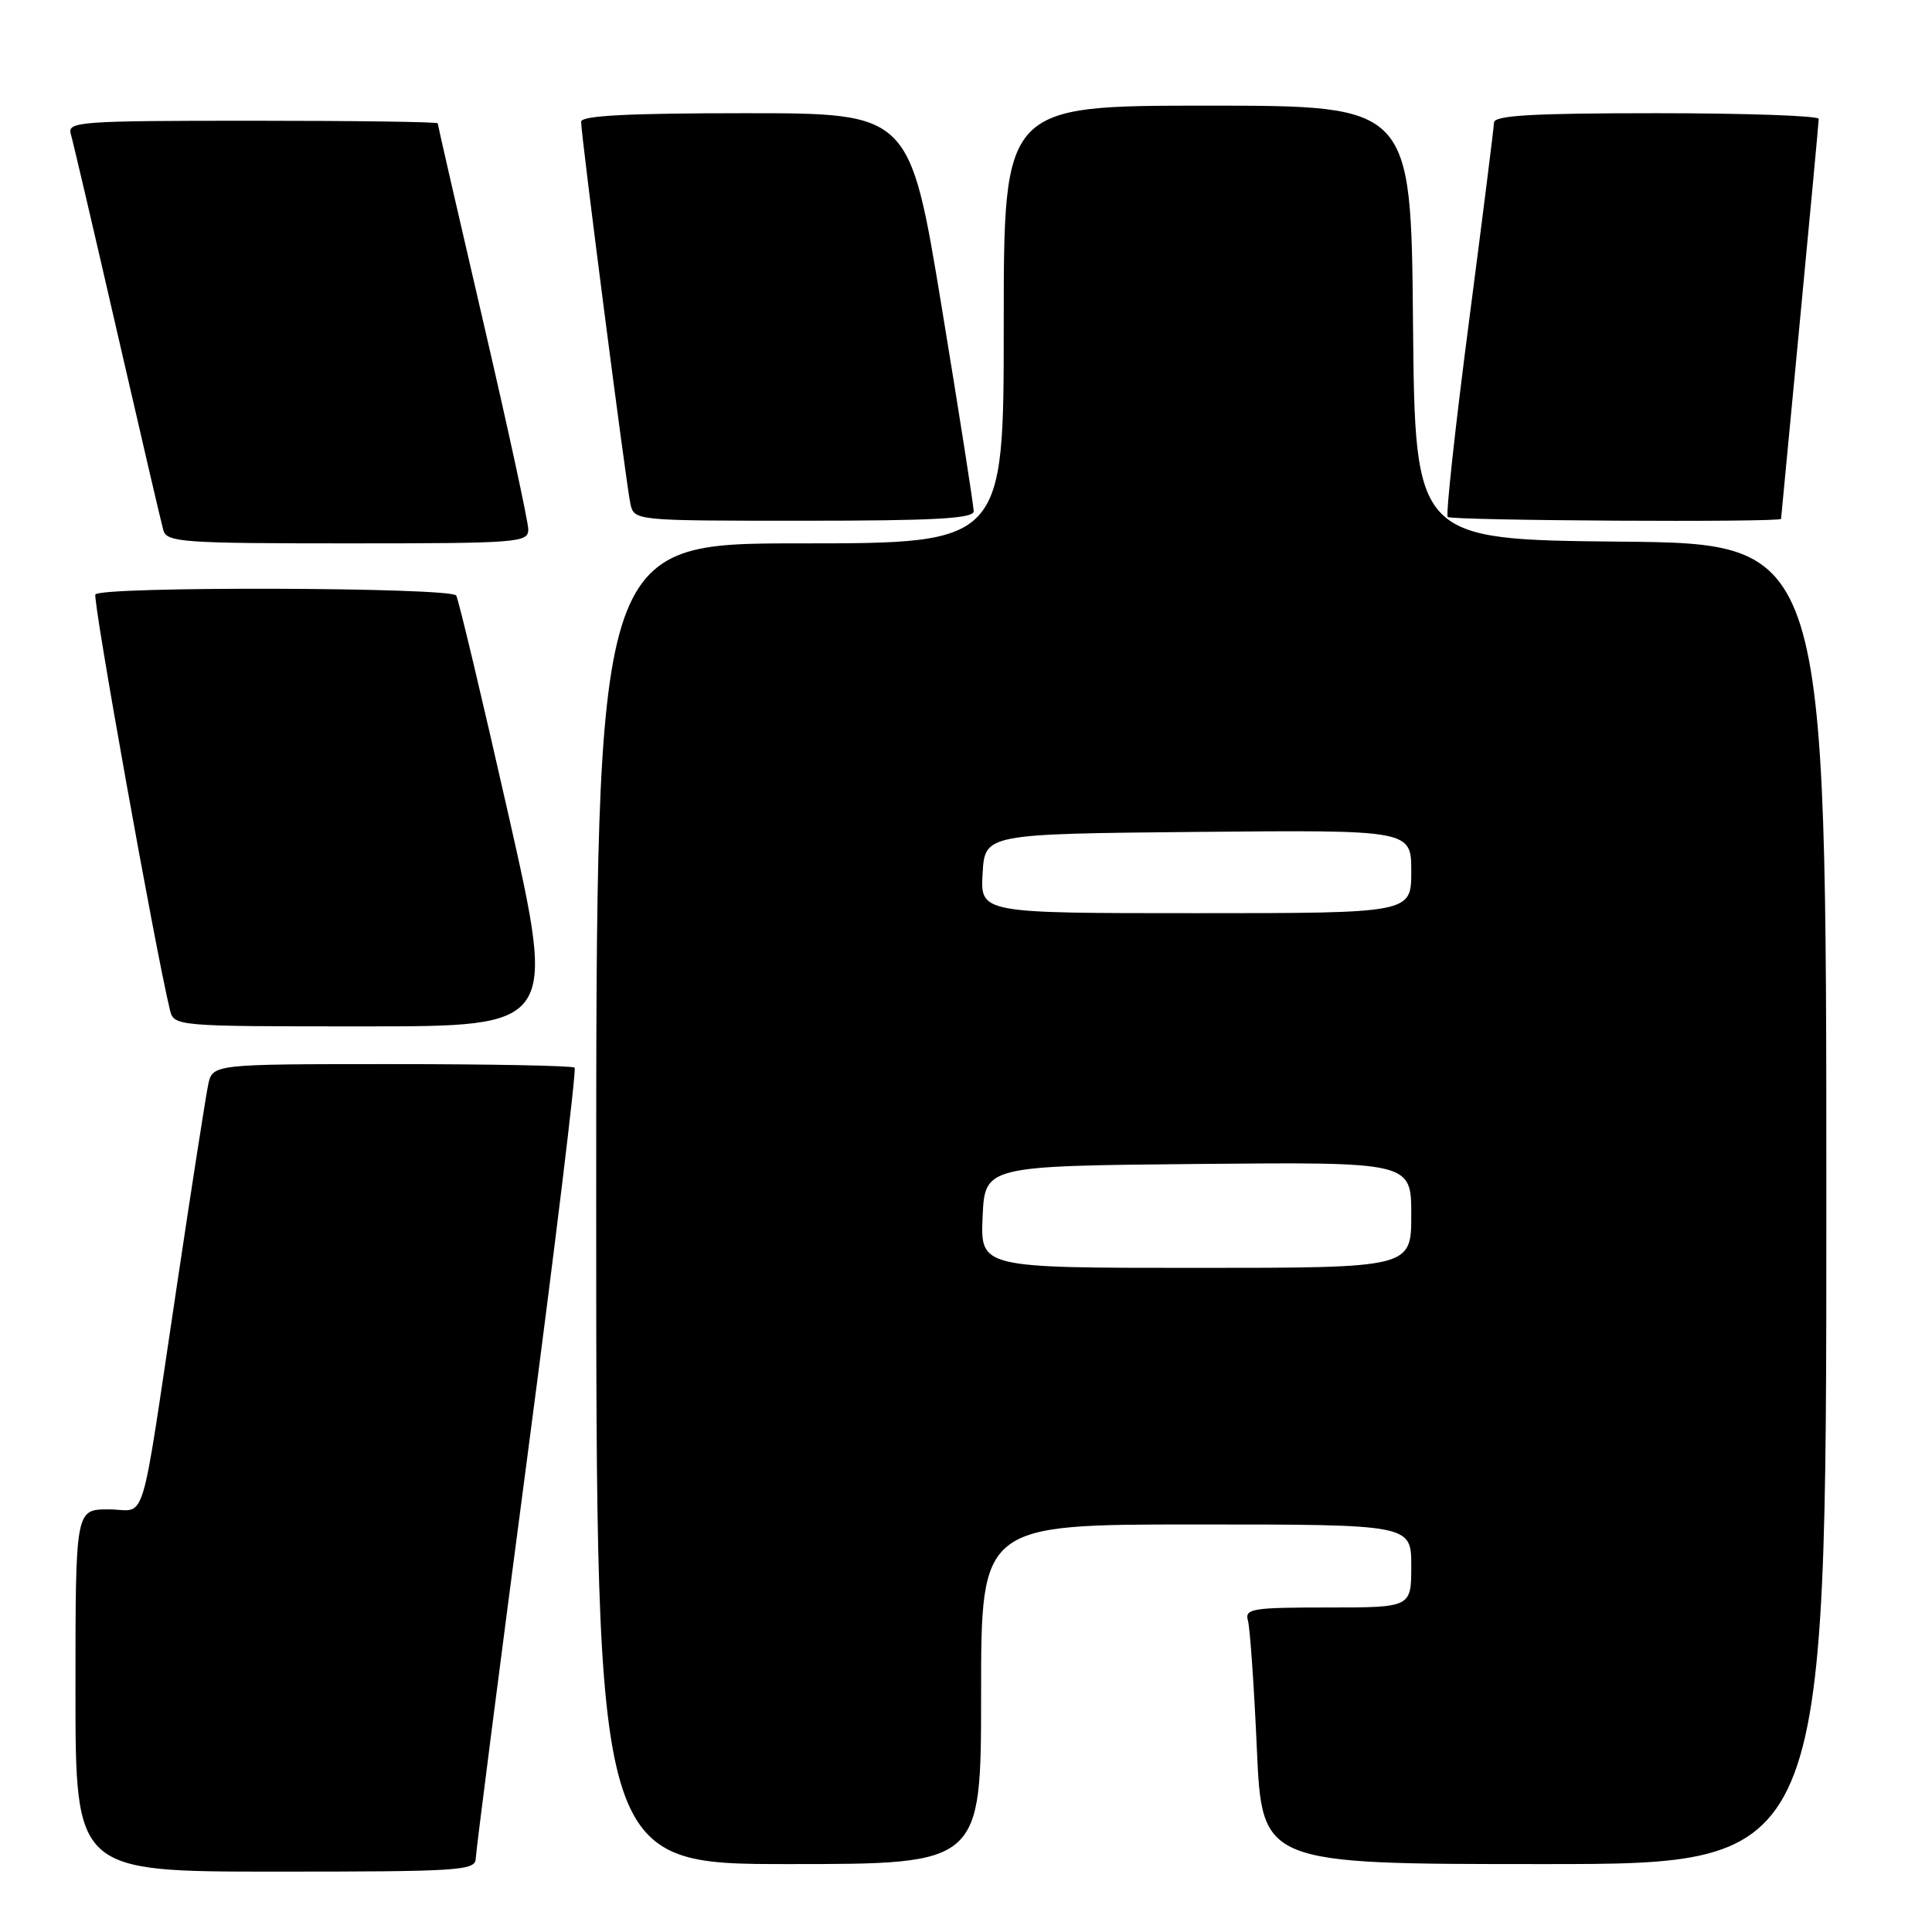 <?xml version="1.0" encoding="UTF-8" standalone="no"?>
<!DOCTYPE svg PUBLIC "-//W3C//DTD SVG 1.1//EN" "http://www.w3.org/Graphics/SVG/1.1/DTD/svg11.dtd" >
<svg xmlns="http://www.w3.org/2000/svg" xmlns:xlink="http://www.w3.org/1999/xlink" version="1.1" viewBox="0 0 256 256">
 <g >
 <path fill="currentColor"
d=" M 63.04 246.25 C 63.07 245.29 66.13 221.43 69.85 193.22 C 73.57 165.02 76.40 141.73 76.14 141.47 C 75.88 141.21 64.98 141.00 51.91 141.00 C 28.16 141.00 28.16 141.00 27.58 143.75 C 27.27 145.26 25.42 157.07 23.49 170.00 C 18.44 203.65 19.55 200.00 14.39 200.00 C 10.00 200.00 10.00 200.00 10.00 224.00 C 10.00 248.00 10.00 248.00 36.50 248.00 C 61.05 248.00 63.00 247.87 63.04 246.25 Z  M 130.00 224.50 C 130.00 202.00 130.00 202.00 158.50 202.00 C 187.00 202.00 187.00 202.00 187.00 207.50 C 187.00 213.00 187.00 213.00 175.93 213.00 C 165.87 213.00 164.91 213.16 165.36 214.75 C 165.63 215.71 166.17 223.36 166.54 231.75 C 167.23 247.00 167.23 247.00 204.61 247.00 C 242.00 247.00 242.00 247.00 242.00 159.52 C 242.00 72.03 242.00 72.03 214.75 71.77 C 187.50 71.50 187.50 71.50 187.23 42.75 C 186.97 14.00 186.97 14.00 159.98 14.00 C 133.00 14.00 133.00 14.00 133.00 43.00 C 133.00 72.00 133.00 72.00 106.00 72.00 C 79.00 72.00 79.00 72.00 79.00 159.50 C 79.00 247.00 79.00 247.00 104.50 247.00 C 130.00 247.00 130.00 247.00 130.00 224.50 Z  M 67.36 107.91 C 63.87 92.47 60.76 79.42 60.45 78.91 C 59.76 77.81 13.32 77.67 12.64 78.77 C 12.25 79.40 20.54 125.64 22.50 133.75 C 23.04 136.00 23.04 136.00 48.37 136.00 C 73.71 136.00 73.71 136.00 67.36 107.91 Z  M 70.00 70.16 C 70.00 69.14 67.30 56.70 64.00 42.50 C 60.70 28.30 58.00 16.53 58.00 16.34 C 58.00 16.15 46.94 16.00 33.43 16.00 C 10.51 16.00 8.90 16.12 9.38 17.75 C 9.66 18.71 12.43 30.52 15.52 44.00 C 18.62 57.48 21.37 69.29 21.64 70.25 C 22.09 71.85 24.13 72.00 46.07 72.00 C 68.66 72.00 70.00 71.90 70.00 70.16 Z  M 129.02 67.75 C 129.02 67.06 127.12 54.91 124.79 40.75 C 120.55 15.00 120.55 15.00 98.77 15.00 C 83.22 15.00 77.00 15.32 77.00 16.13 C 77.00 17.96 82.98 64.28 83.53 66.75 C 84.04 69.00 84.04 69.00 106.52 69.00 C 123.83 69.00 129.00 68.71 129.02 67.75 Z  M 236.00 68.75 C 236.01 68.61 237.13 56.80 238.50 42.50 C 239.86 28.20 240.99 16.16 240.99 15.75 C 241.00 15.34 231.32 15.00 219.50 15.00 C 202.99 15.00 197.99 15.29 197.96 16.25 C 197.94 16.94 196.44 28.86 194.63 42.75 C 192.82 56.64 191.56 68.23 191.83 68.50 C 192.32 68.99 236.00 69.24 236.00 68.75 Z  M 130.20 161.25 C 130.50 154.50 130.50 154.50 158.75 154.23 C 187.00 153.97 187.00 153.97 187.00 160.98 C 187.00 168.00 187.00 168.00 158.45 168.00 C 129.91 168.00 129.91 168.00 130.20 161.25 Z  M 130.20 115.75 C 130.50 110.50 130.50 110.50 158.75 110.23 C 187.00 109.97 187.00 109.97 187.00 115.48 C 187.00 121.00 187.00 121.00 158.45 121.00 C 129.90 121.00 129.90 121.00 130.20 115.75 Z "/>
</g>
</svg>